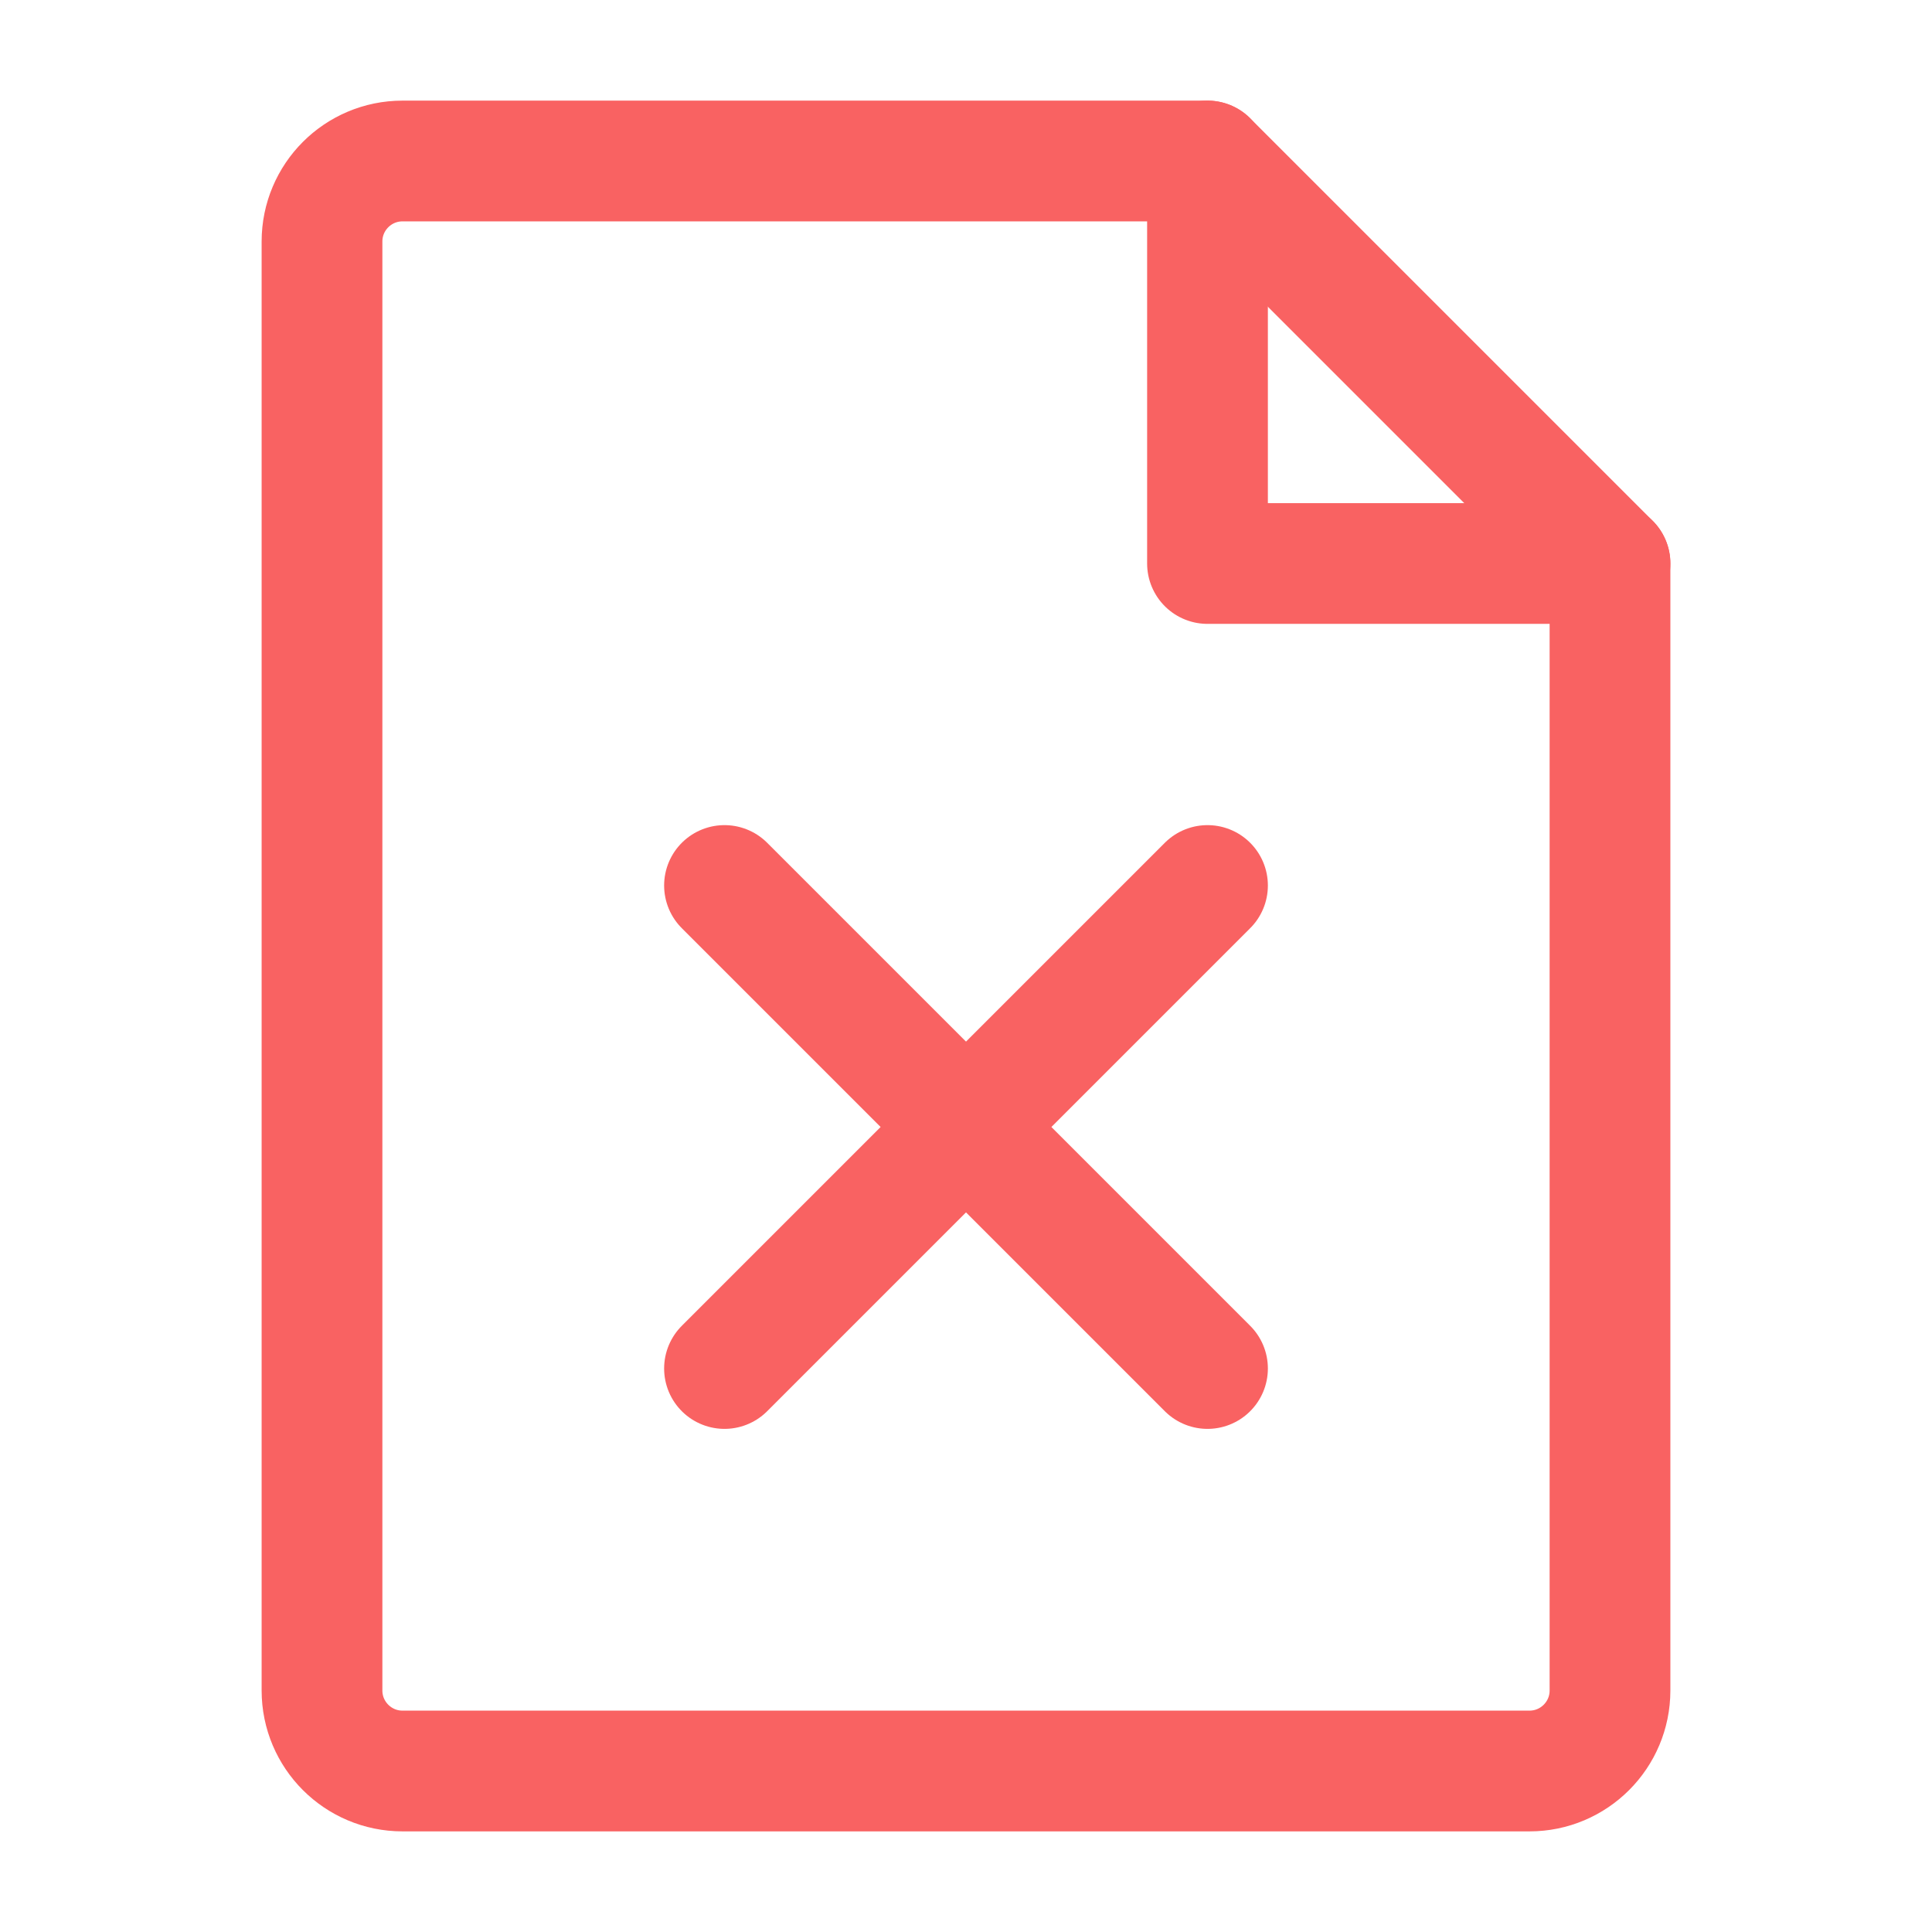 <svg width="24" height="24" viewBox="0 0 24 24" fill="none" xmlns="http://www.w3.org/2000/svg">
<path d="M5 22H19C19.552 22 20 21.552 20 21V7H15V2H5C4.448 2 4 2.448 4 3V21C4 21.552 4.448 22 5 22Z" stroke="#F96262" stroke-width="1.5" stroke-linecap="round" stroke-linejoin="round"/>
<path d="M15 2L20 7" stroke="#F96262" stroke-width="1.5" stroke-linecap="round" stroke-linejoin="round"/>
<path d="M9 11L15 17" stroke="#F96262" stroke-width="1.5" stroke-linecap="round" stroke-linejoin="round"/>
<path d="M15 11L9 17" stroke="#F96262" stroke-width="1.5" stroke-linecap="round" stroke-linejoin="round"/>
</svg>
